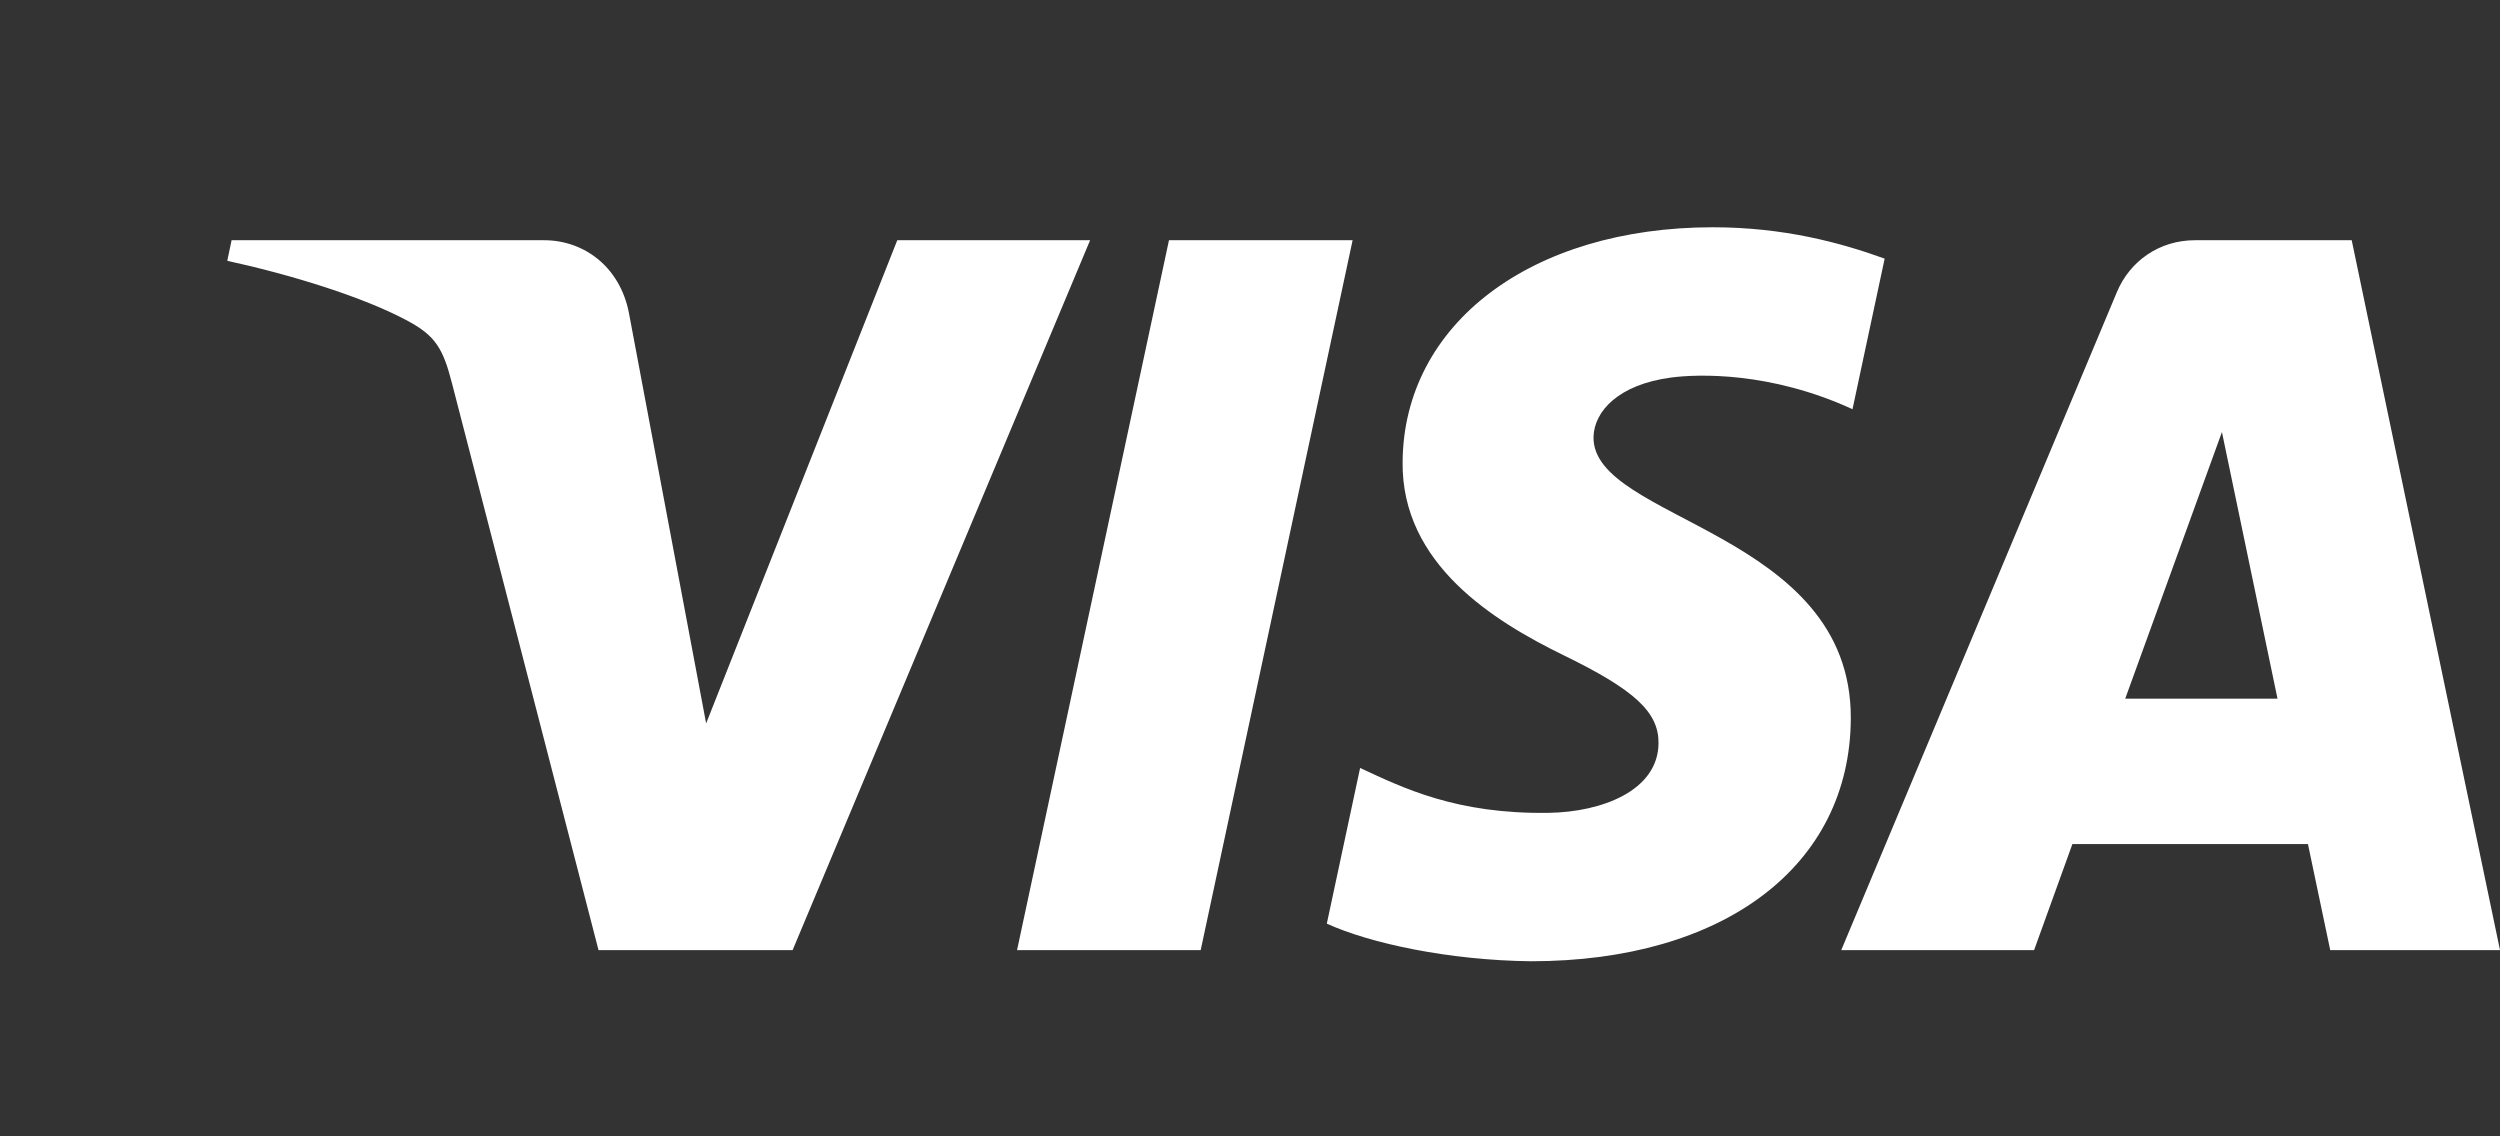 <svg width="22" height="10" viewBox="0 0 22 10" fill="none" xmlns="http://www.w3.org/2000/svg">
<rect x="0" y="0" width="22" height="10" fill="#333333" stroke="none"/>
<path fill-rule="evenodd" clip-rule="evenodd" d="M11.903 2.114L10.566 8.361H8.95L10.287 2.114H11.903ZM18.702 6.148L19.553 3.802L20.042 6.148H18.702ZM20.506 8.361H22L20.695 2.114H19.316C19.005 2.114 18.744 2.294 18.628 2.572L16.203 8.361H17.9L18.237 7.428H20.31L20.506 8.361ZM16.287 6.322C16.294 4.673 14.008 4.582 14.023 3.845C14.028 3.621 14.241 3.383 14.708 3.322C14.939 3.292 15.578 3.268 16.302 3.601L16.585 2.276C16.196 2.135 15.696 2 15.073 2C13.476 2 12.352 2.849 12.343 4.065C12.332 4.964 13.146 5.466 13.757 5.765C14.387 6.071 14.598 6.268 14.595 6.541C14.591 6.96 14.093 7.146 13.629 7.153C12.816 7.166 12.345 6.933 11.969 6.758L11.676 8.128C12.054 8.301 12.751 8.451 13.472 8.459C15.171 8.459 16.282 7.62 16.287 6.322ZM9.593 2.114L6.975 8.361H5.267L3.978 3.375C3.9 3.069 3.832 2.956 3.594 2.827C3.206 2.616 2.564 2.418 2 2.295L2.038 2.114H4.788C5.139 2.114 5.454 2.347 5.534 2.751L6.214 6.366L7.896 2.114H9.593Z" fill="white"/>
</svg>
